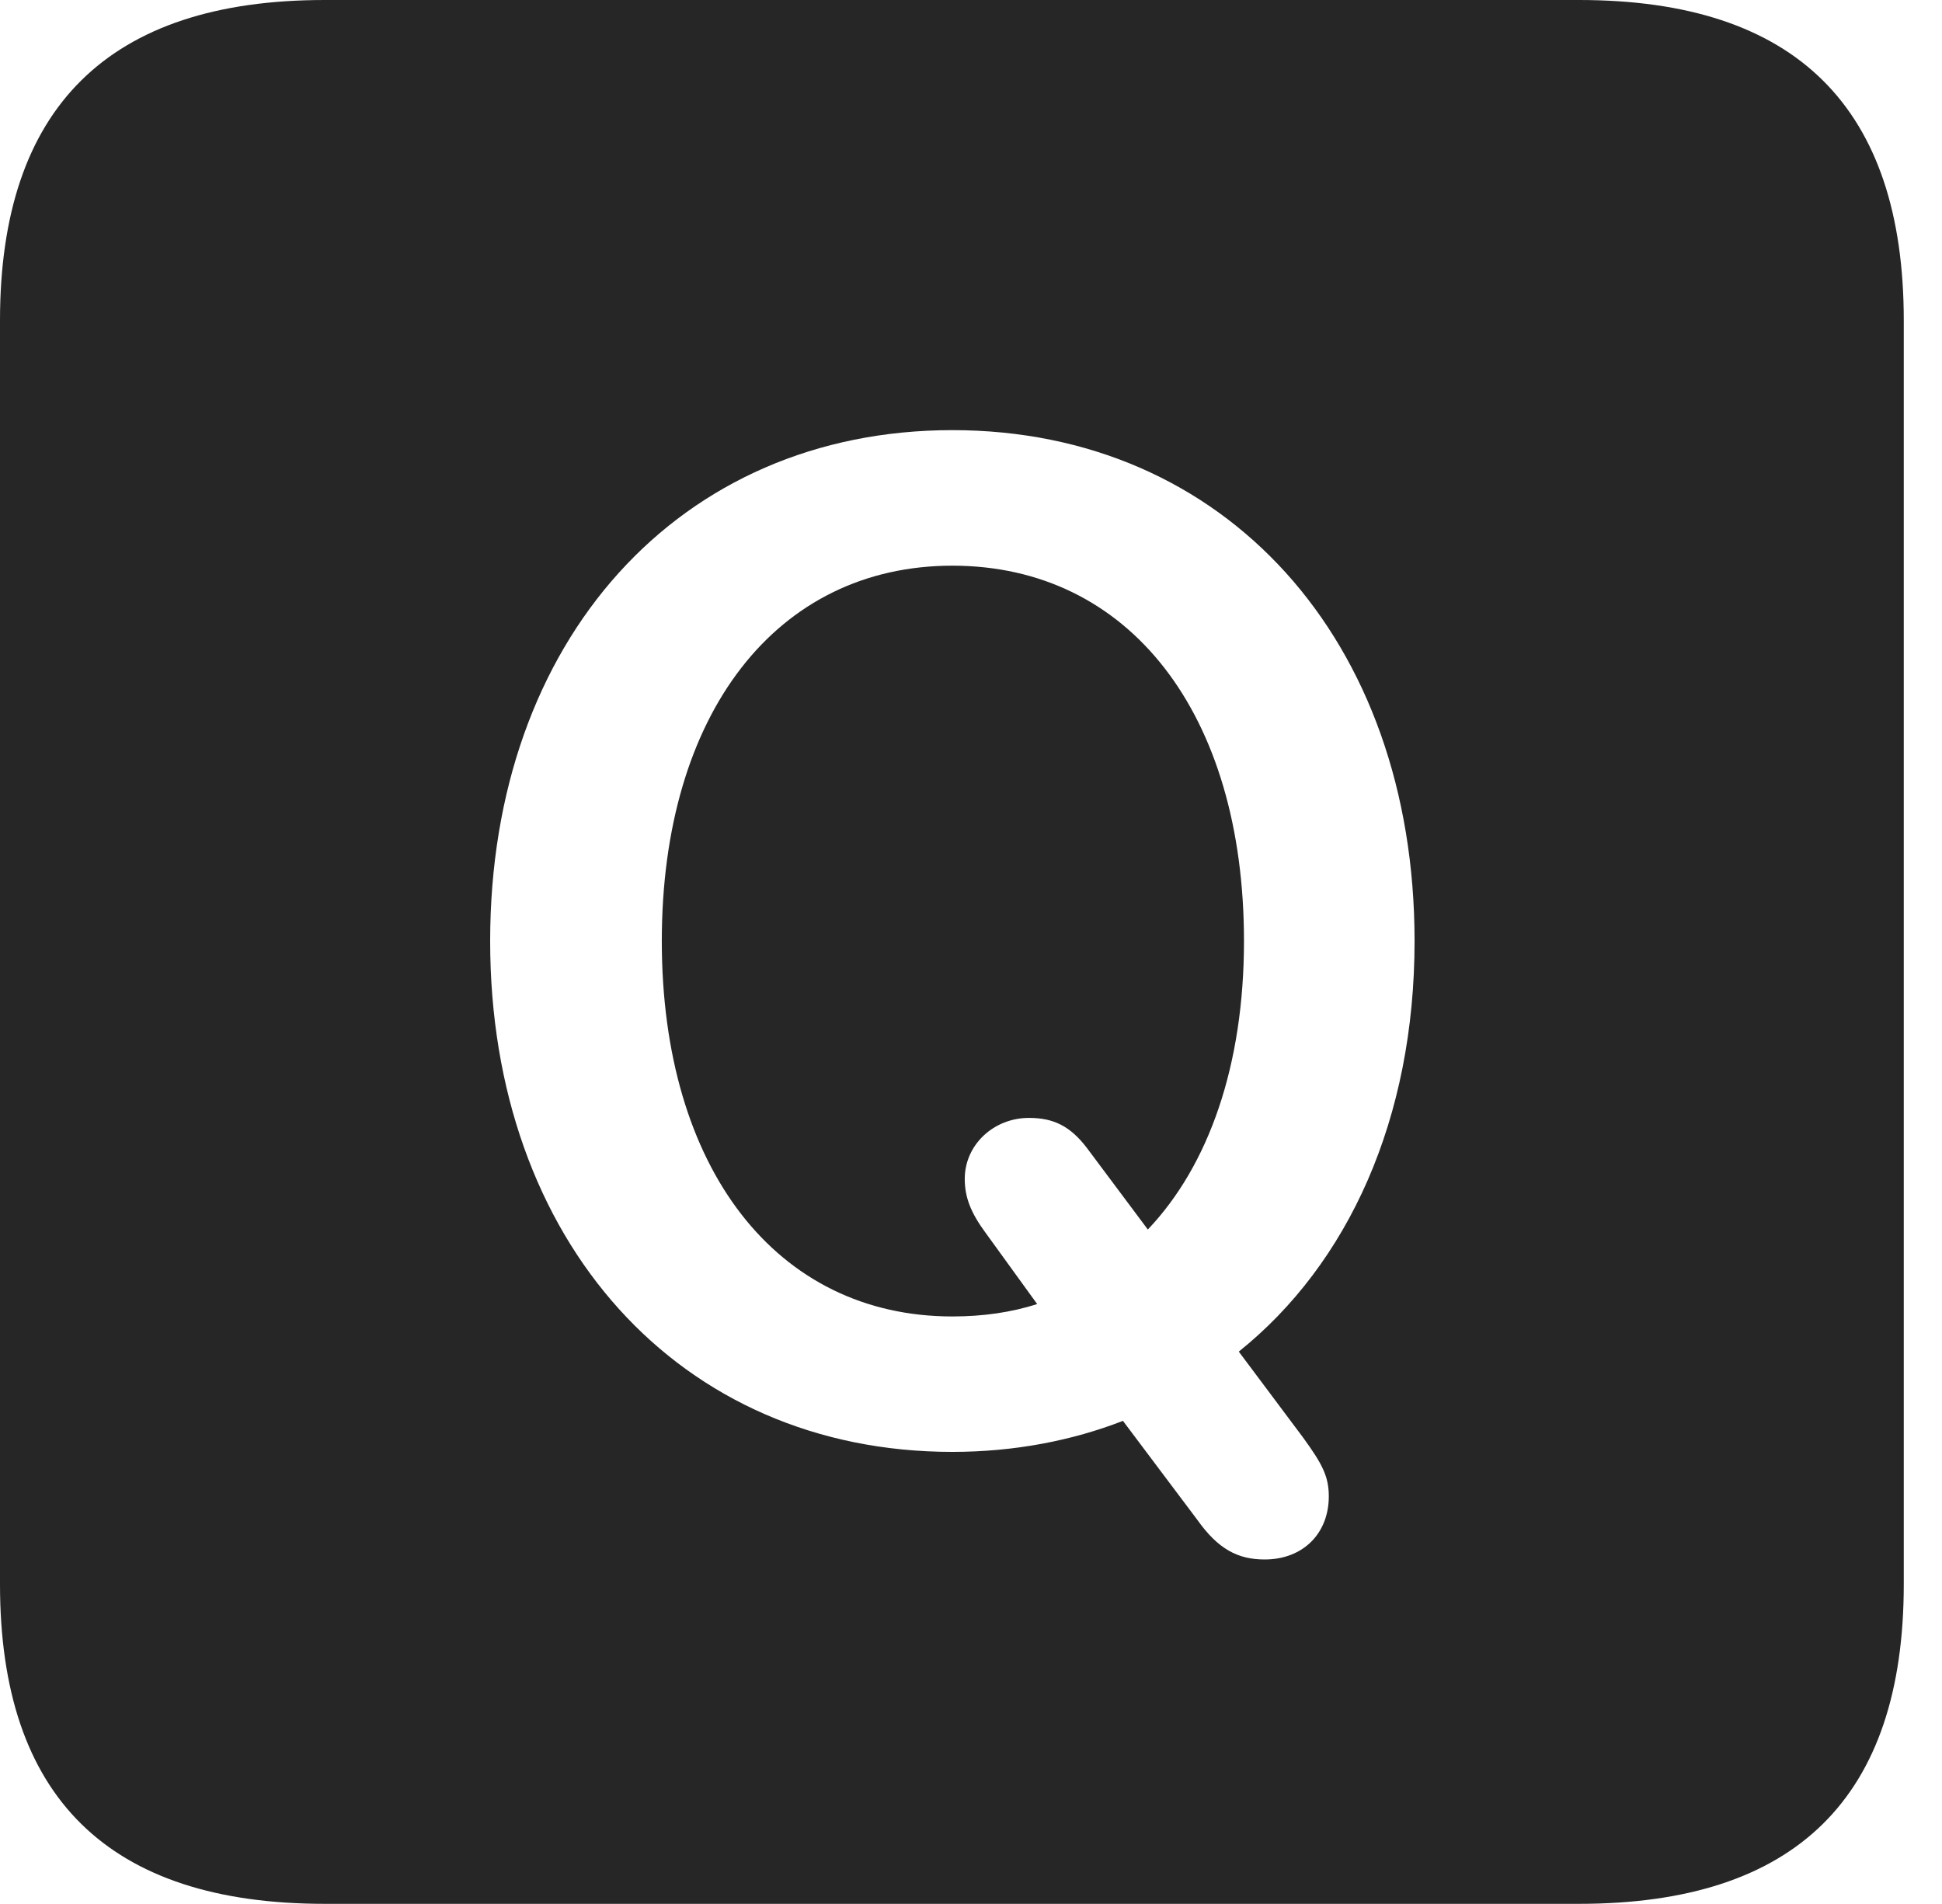 <?xml version="1.0" encoding="UTF-8"?>
<!--Generator: Apple Native CoreSVG 326-->
<!DOCTYPE svg
PUBLIC "-//W3C//DTD SVG 1.1//EN"
       "http://www.w3.org/Graphics/SVG/1.1/DTD/svg11.dtd">
<svg version="1.1" xmlns="http://www.w3.org/2000/svg" xmlns:xlink="http://www.w3.org/1999/xlink" viewBox="0 0 18.34 17.979">
 <g>
  <rect height="17.979" opacity="0" width="18.34" x="0" y="0"/>
  <path d="M17.979 3.027L17.979 14.961C17.979 16.973 16.963 17.979 14.912 17.979L3.066 17.979C1.025 17.979 0 16.973 0 14.961L0 3.027C0 1.016 1.025 0 3.066 0L14.912 0C16.963 0 17.979 1.016 17.979 3.027ZM4.629 8.887C4.629 11.719 6.416 13.711 8.994 13.711C9.58 13.711 10.127 13.604 10.605 13.418L11.309 14.355C11.504 14.629 11.69 14.727 11.943 14.727C12.305 14.727 12.549 14.482 12.549 14.131C12.549 13.945 12.49 13.828 12.305 13.574L11.699 12.764C12.734 11.934 13.359 10.566 13.359 8.887C13.359 6.045 11.572 4.062 8.994 4.062C6.416 4.062 4.629 6.045 4.629 8.887ZM11.748 8.887C11.748 10.059 11.416 11.006 10.84 11.611L10.264 10.84C10.107 10.635 9.951 10.557 9.717 10.557C9.385 10.557 9.111 10.81 9.111 11.133C9.111 11.309 9.17 11.455 9.307 11.641L9.795 12.315C9.551 12.393 9.287 12.432 8.994 12.432C7.334 12.432 6.25 11.035 6.25 8.887C6.25 6.738 7.334 5.342 8.994 5.342C10.664 5.342 11.748 6.738 11.748 8.887Z" fill="black" fill-opacity="0.85"/>
 </g>
</svg>
